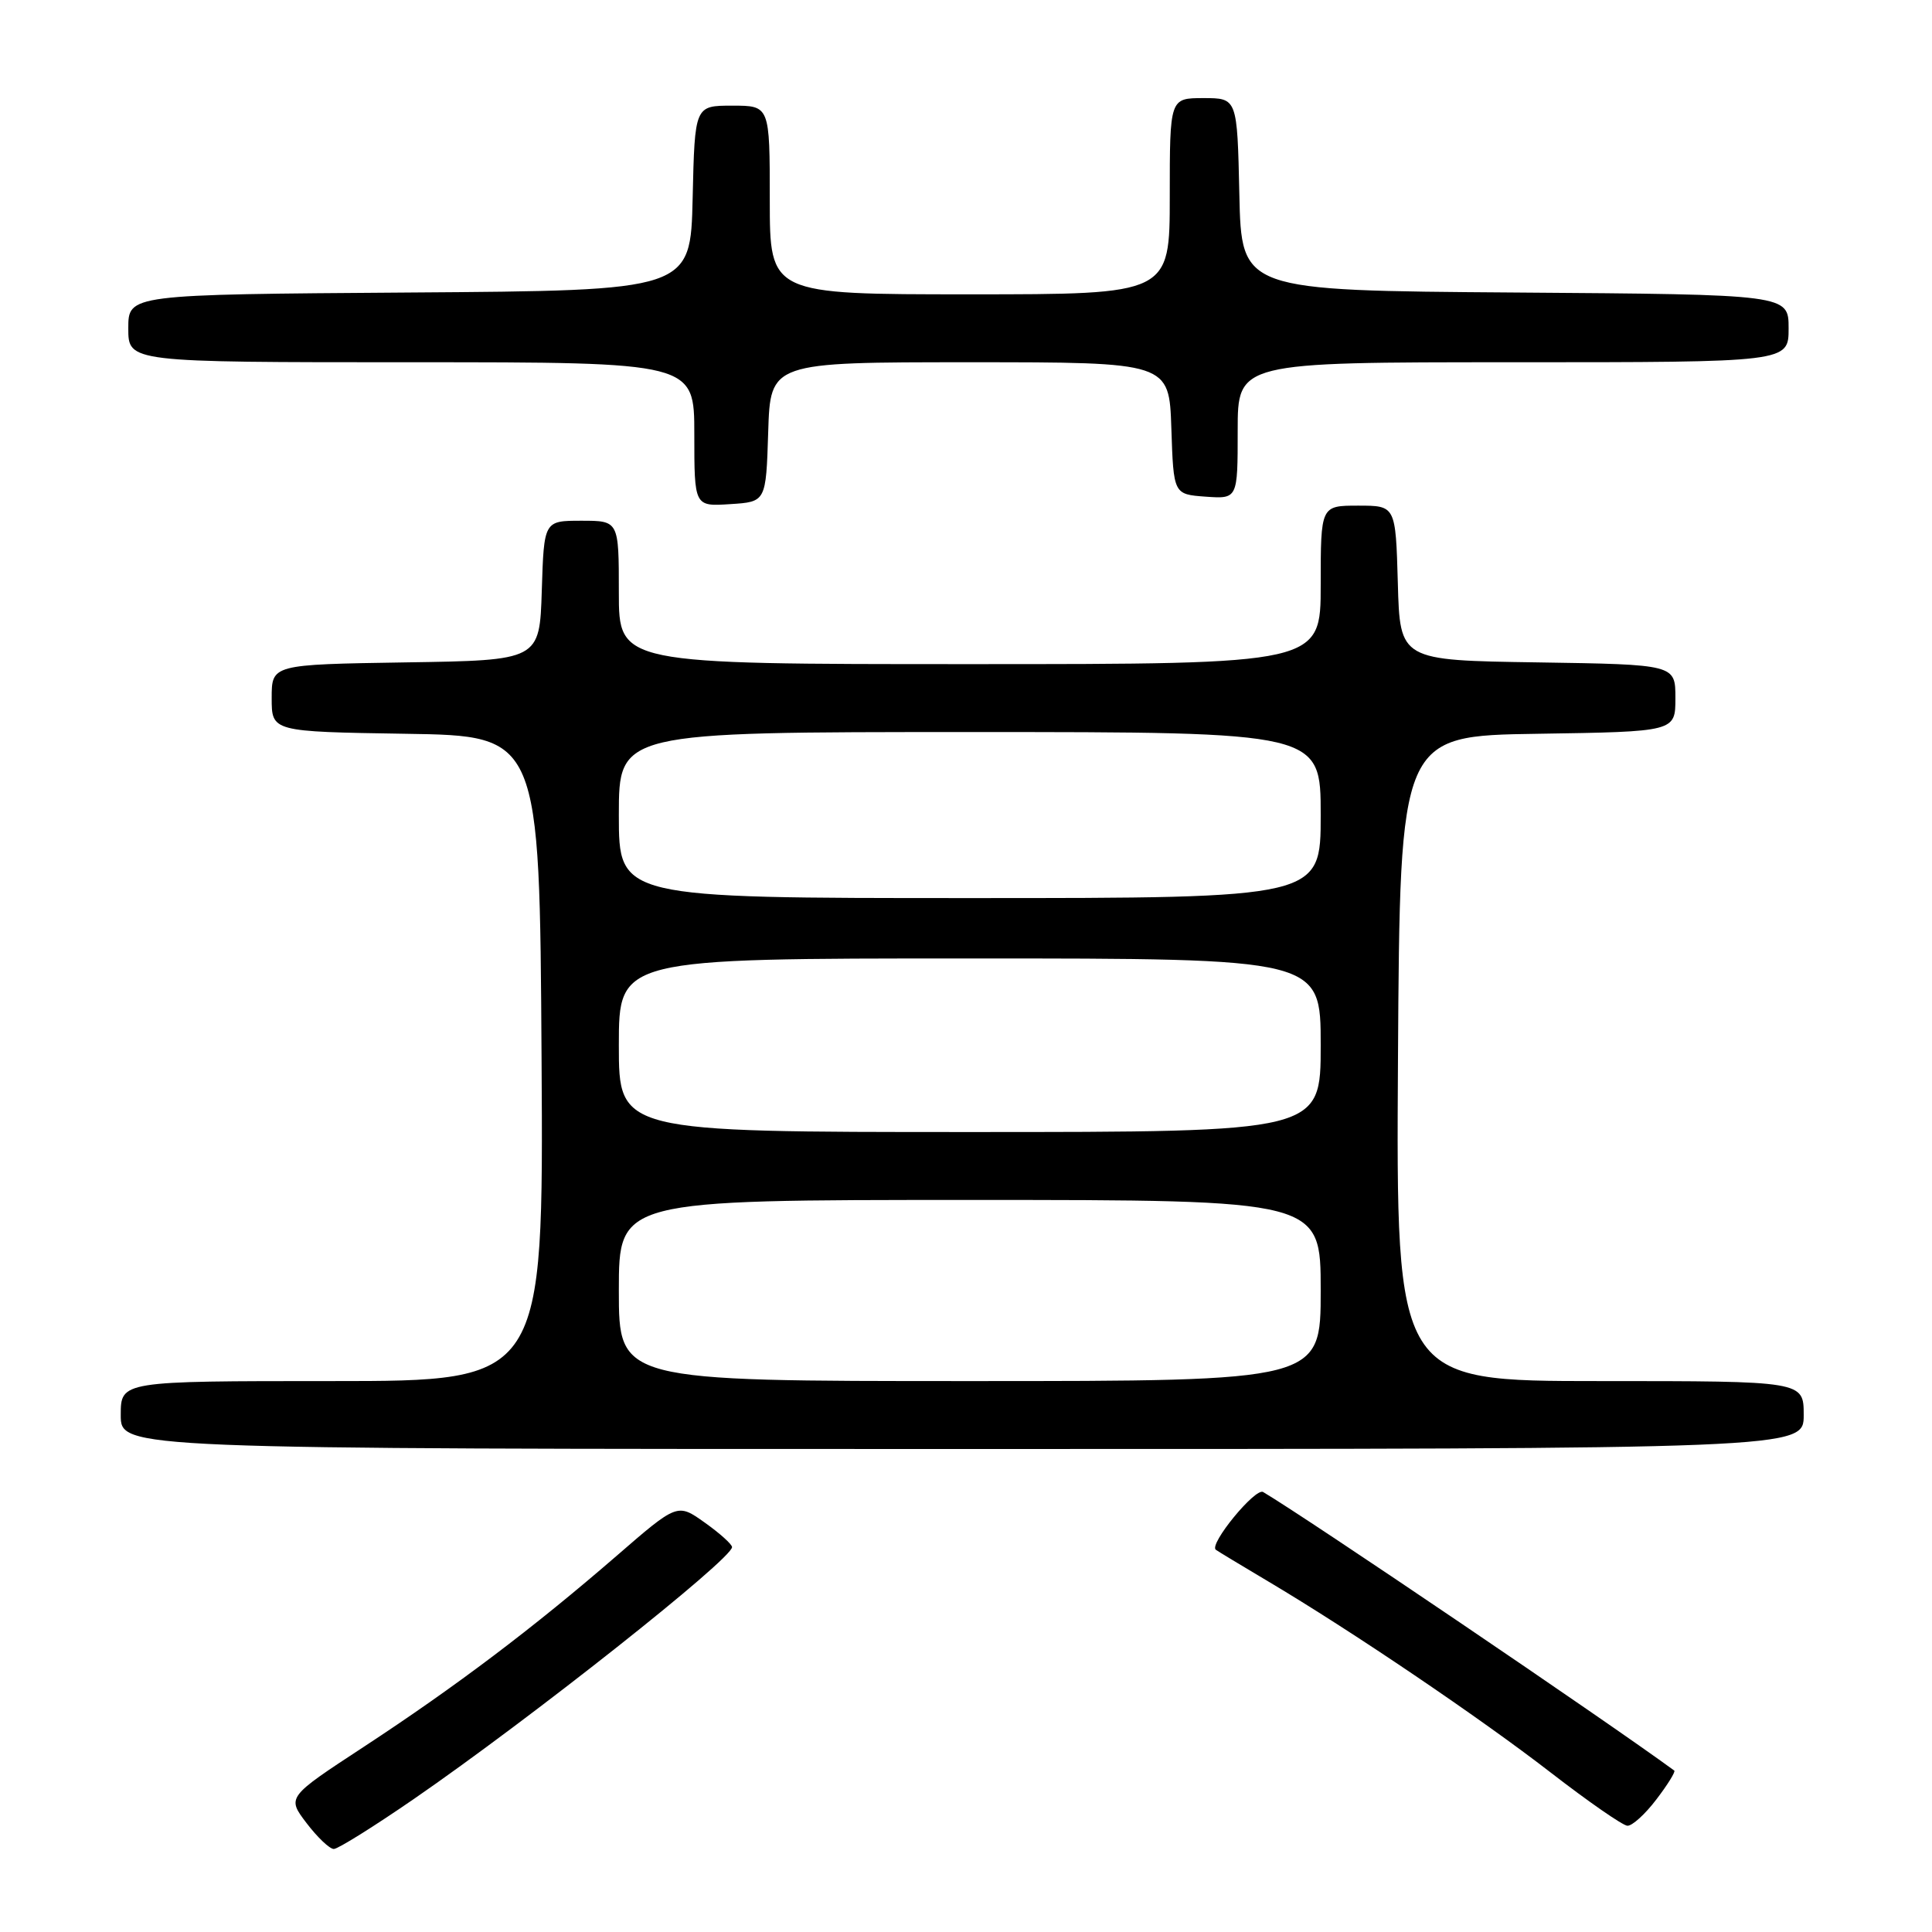 <?xml version="1.0" encoding="UTF-8" standalone="no"?>
<!DOCTYPE svg PUBLIC "-//W3C//DTD SVG 1.1//EN" "http://www.w3.org/Graphics/SVG/1.1/DTD/svg11.dtd" >
<svg xmlns="http://www.w3.org/2000/svg" xmlns:xlink="http://www.w3.org/1999/xlink" version="1.1" viewBox="0 0 256 256">
 <g >
 <path fill="currentColor"
d=" M 54.86 238.36 C 70.27 227.74 97.00 206.58 97.00 205.00 C 97.00 204.63 95.37 203.16 93.38 201.75 C 89.76 199.17 89.76 199.17 81.63 206.22 C 70.62 215.75 60.41 223.46 48.21 231.46 C 38.01 238.14 38.01 238.14 40.62 241.57 C 42.06 243.46 43.68 245.00 44.23 245.00 C 44.78 245.00 49.56 242.01 54.86 238.36 Z  M 219.48 238.43 C 220.98 236.47 222.04 234.75 221.85 234.61 C 212.90 228.05 173.14 201.11 167.37 197.70 C 166.34 197.09 160.17 204.61 161.10 205.35 C 161.32 205.52 164.43 207.40 168.00 209.52 C 179.07 216.09 196.08 227.60 205.50 234.89 C 210.45 238.72 215.01 241.88 215.63 241.92 C 216.25 241.97 217.99 240.40 219.48 238.43 Z  M 239.00 187.50 C 239.00 183.00 239.00 183.00 211.99 183.00 C 184.98 183.00 184.98 183.00 185.24 140.25 C 185.50 97.50 185.50 97.50 203.75 97.23 C 222.00 96.95 222.00 96.95 222.00 92.50 C 222.00 88.05 222.00 88.05 203.75 87.77 C 185.50 87.50 185.50 87.50 185.22 77.25 C 184.93 67.00 184.93 67.00 179.97 67.00 C 175.00 67.00 175.00 67.00 175.00 77.50 C 175.00 88.00 175.00 88.00 128.50 88.00 C 82.00 88.00 82.00 88.00 82.00 78.50 C 82.00 69.00 82.00 69.00 77.04 69.00 C 72.08 69.00 72.08 69.00 71.79 78.25 C 71.50 87.50 71.50 87.50 53.75 87.77 C 36.00 88.05 36.00 88.05 36.00 92.50 C 36.00 96.95 36.00 96.95 53.75 97.23 C 71.50 97.50 71.50 97.50 71.76 140.25 C 72.02 183.00 72.02 183.00 44.01 183.00 C 16.00 183.00 16.00 183.00 16.00 187.50 C 16.00 192.00 16.00 192.00 127.50 192.00 C 239.00 192.00 239.00 192.00 239.00 187.50 Z  M 101.79 57.25 C 102.08 48.00 102.08 48.00 128.50 48.00 C 154.92 48.00 154.92 48.00 155.21 56.75 C 155.50 65.50 155.50 65.50 159.75 65.81 C 164.00 66.11 164.00 66.11 164.00 57.06 C 164.00 48.00 164.00 48.00 200.50 48.00 C 237.00 48.00 237.00 48.00 237.00 43.51 C 237.00 39.02 237.00 39.02 200.75 38.76 C 164.50 38.50 164.50 38.50 164.22 25.75 C 163.94 13.00 163.94 13.00 159.47 13.00 C 155.00 13.00 155.00 13.00 155.00 26.00 C 155.00 39.00 155.00 39.00 128.50 39.00 C 102.00 39.00 102.00 39.00 102.00 26.50 C 102.00 14.00 102.00 14.00 97.03 14.00 C 92.06 14.00 92.06 14.00 91.78 26.25 C 91.50 38.50 91.50 38.50 54.25 38.76 C 17.00 39.02 17.00 39.02 17.00 43.51 C 17.00 48.00 17.00 48.00 54.50 48.00 C 92.00 48.00 92.00 48.00 92.00 57.55 C 92.00 67.11 92.00 67.11 96.75 66.80 C 101.50 66.50 101.50 66.50 101.79 57.25 Z  M 82.00 171.00 C 82.00 159.00 82.00 159.00 128.50 159.00 C 175.00 159.00 175.00 159.00 175.00 171.00 C 175.00 183.00 175.00 183.00 128.50 183.00 C 82.00 183.00 82.00 183.00 82.00 171.00 Z  M 82.00 138.50 C 82.00 127.00 82.00 127.00 128.50 127.00 C 175.00 127.00 175.00 127.00 175.00 138.50 C 175.00 150.00 175.00 150.00 128.50 150.00 C 82.00 150.00 82.00 150.00 82.00 138.50 Z  M 82.00 108.00 C 82.00 97.00 82.00 97.00 128.50 97.00 C 175.00 97.00 175.00 97.00 175.00 108.00 C 175.00 119.00 175.00 119.00 128.50 119.00 C 82.00 119.00 82.00 119.00 82.00 108.00 Z "/>
</g>
</svg>